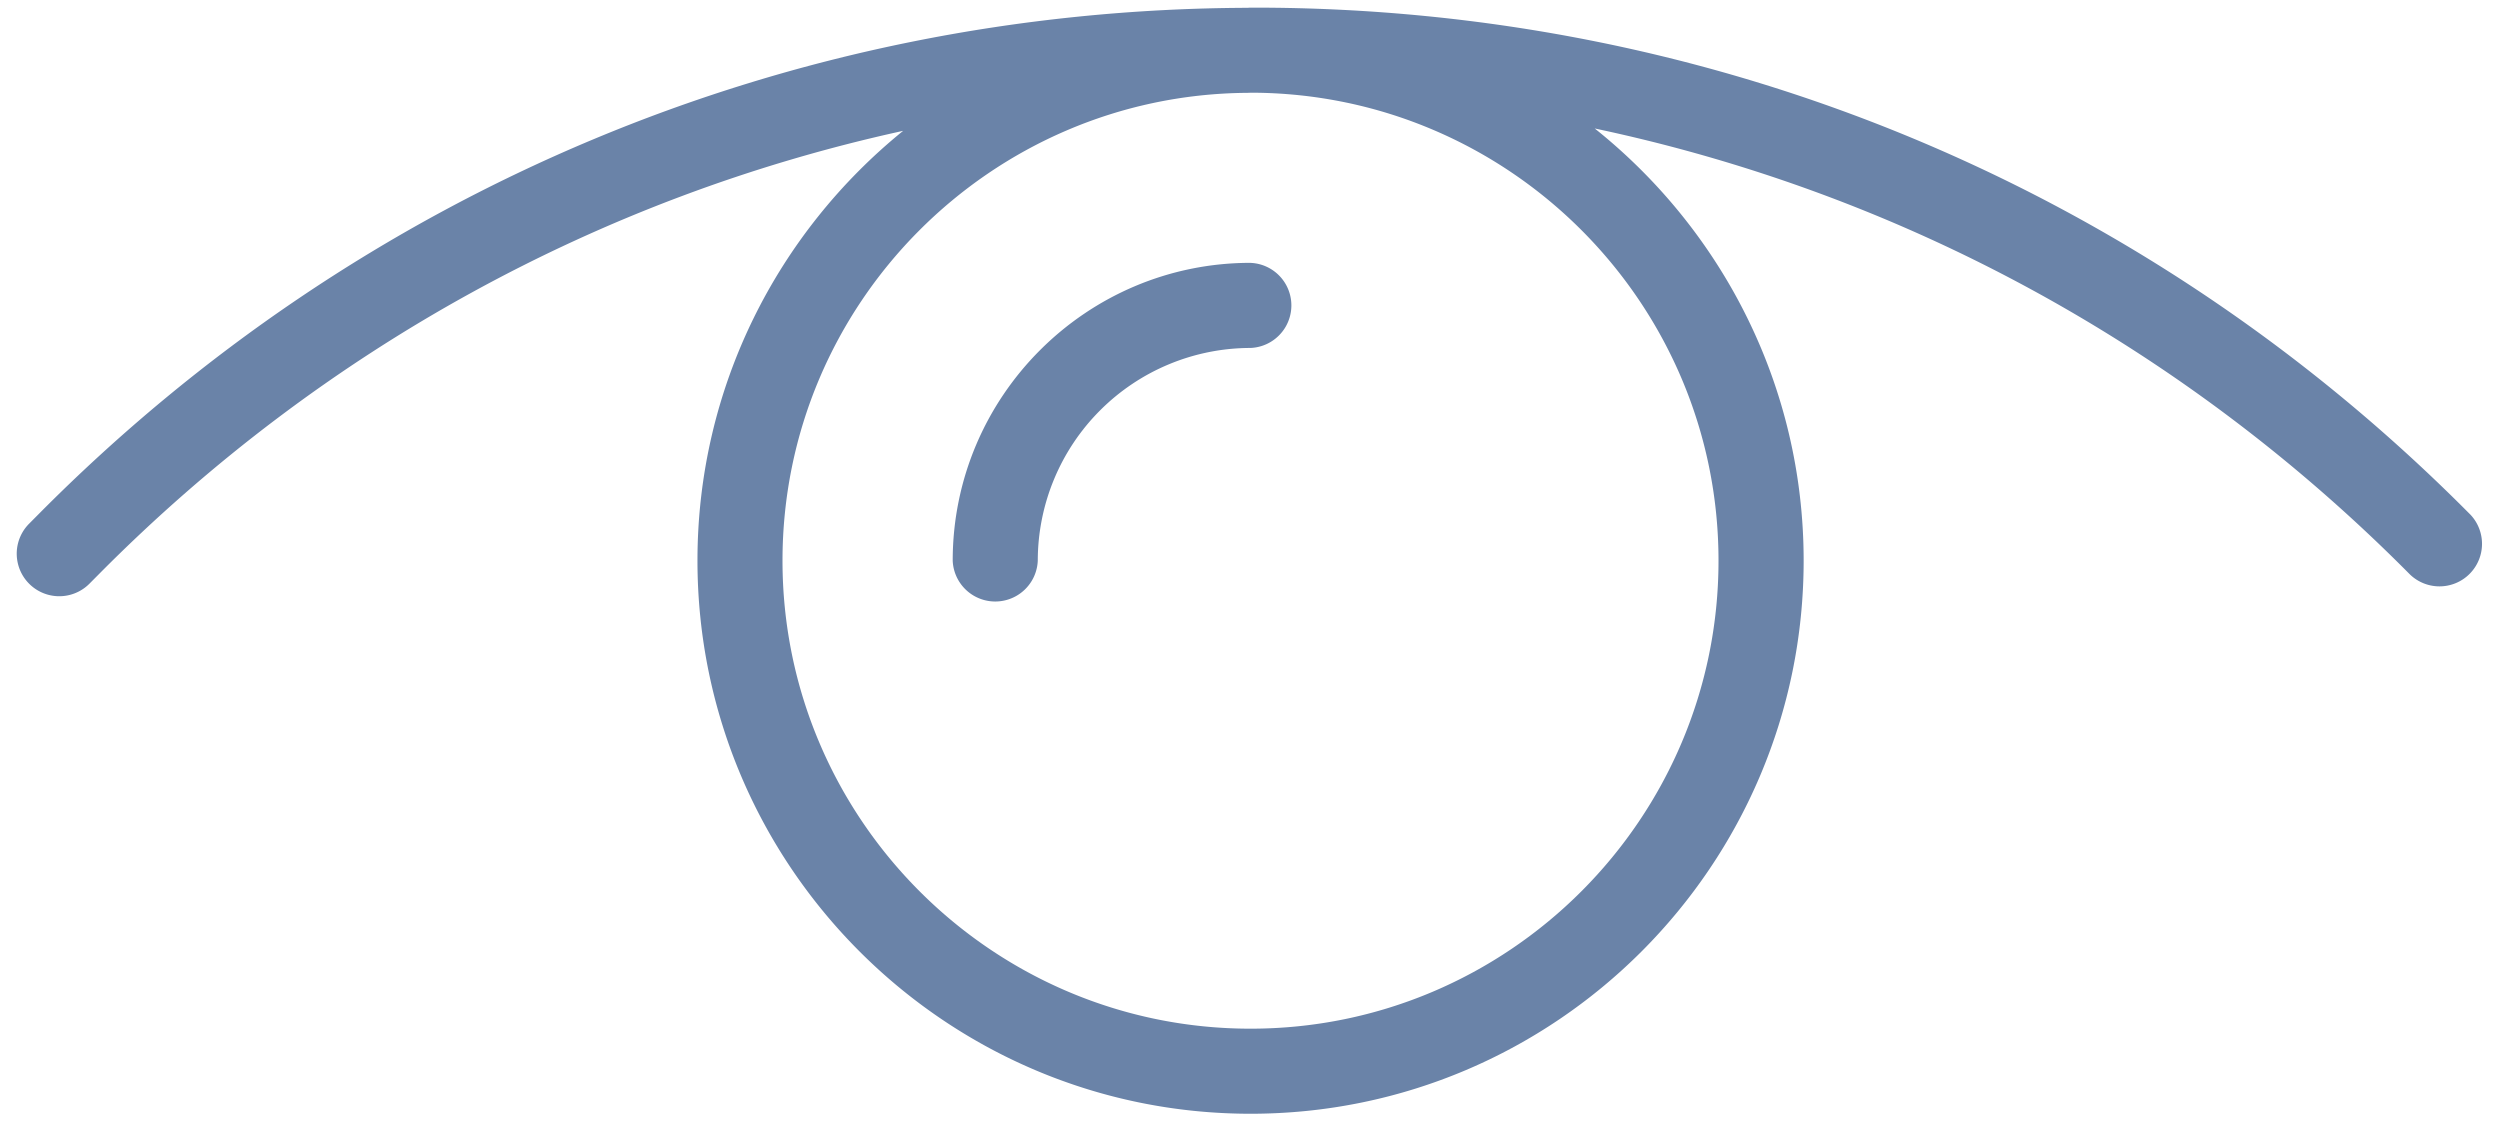<svg xmlns="http://www.w3.org/2000/svg" width="72" height="33" class="hidden sr-only">
    <g viewBox="0 0 72 33" fill="none" xmlns="http://www.w3.org/2000/svg" id="ico-eye">
    <path d="M36.015 7.57c-4.73 0-8.577 3.848-8.577 8.577a1.226 1.226 0 0 0 2.45 0 6.133 6.133 0 0 1 6.127-6.126 1.226 1.226 0 0 0 0-2.45z" fill="#6A83A8"></path>
    <path d="M71.126 14.8C61.797 5.399 49.366.22 36.12.22h-.105c-.033 0-.066.005-.1.005C22.748.277 10.398 5.447 1.119 14.8l-.282.284a1.225 1.225 0 1 0 1.74 1.725l.282-.284c6.438-6.49 14.437-10.85 23.152-12.757-3.608 2.923-5.924 7.384-5.924 12.378 0 8.783 7.146 15.93 15.929 15.93 8.783 0 15.929-7.147 15.929-15.93 0-5.036-2.357-9.525-6.017-12.446 8.836 1.87 16.945 6.259 23.459 12.825a1.224 1.224 0 1 0 1.74-1.725zm-21.633 1.347c0 7.432-6.047 13.479-13.478 13.479-7.432 0-13.479-6.047-13.479-13.479 0-7.398 5.993-13.42 13.38-13.473.045 0 .089-.004.133-.004 7.417.02 13.444 6.058 13.444 13.477z"
      fill="#6A83A8"></path>
  </g>
</svg>